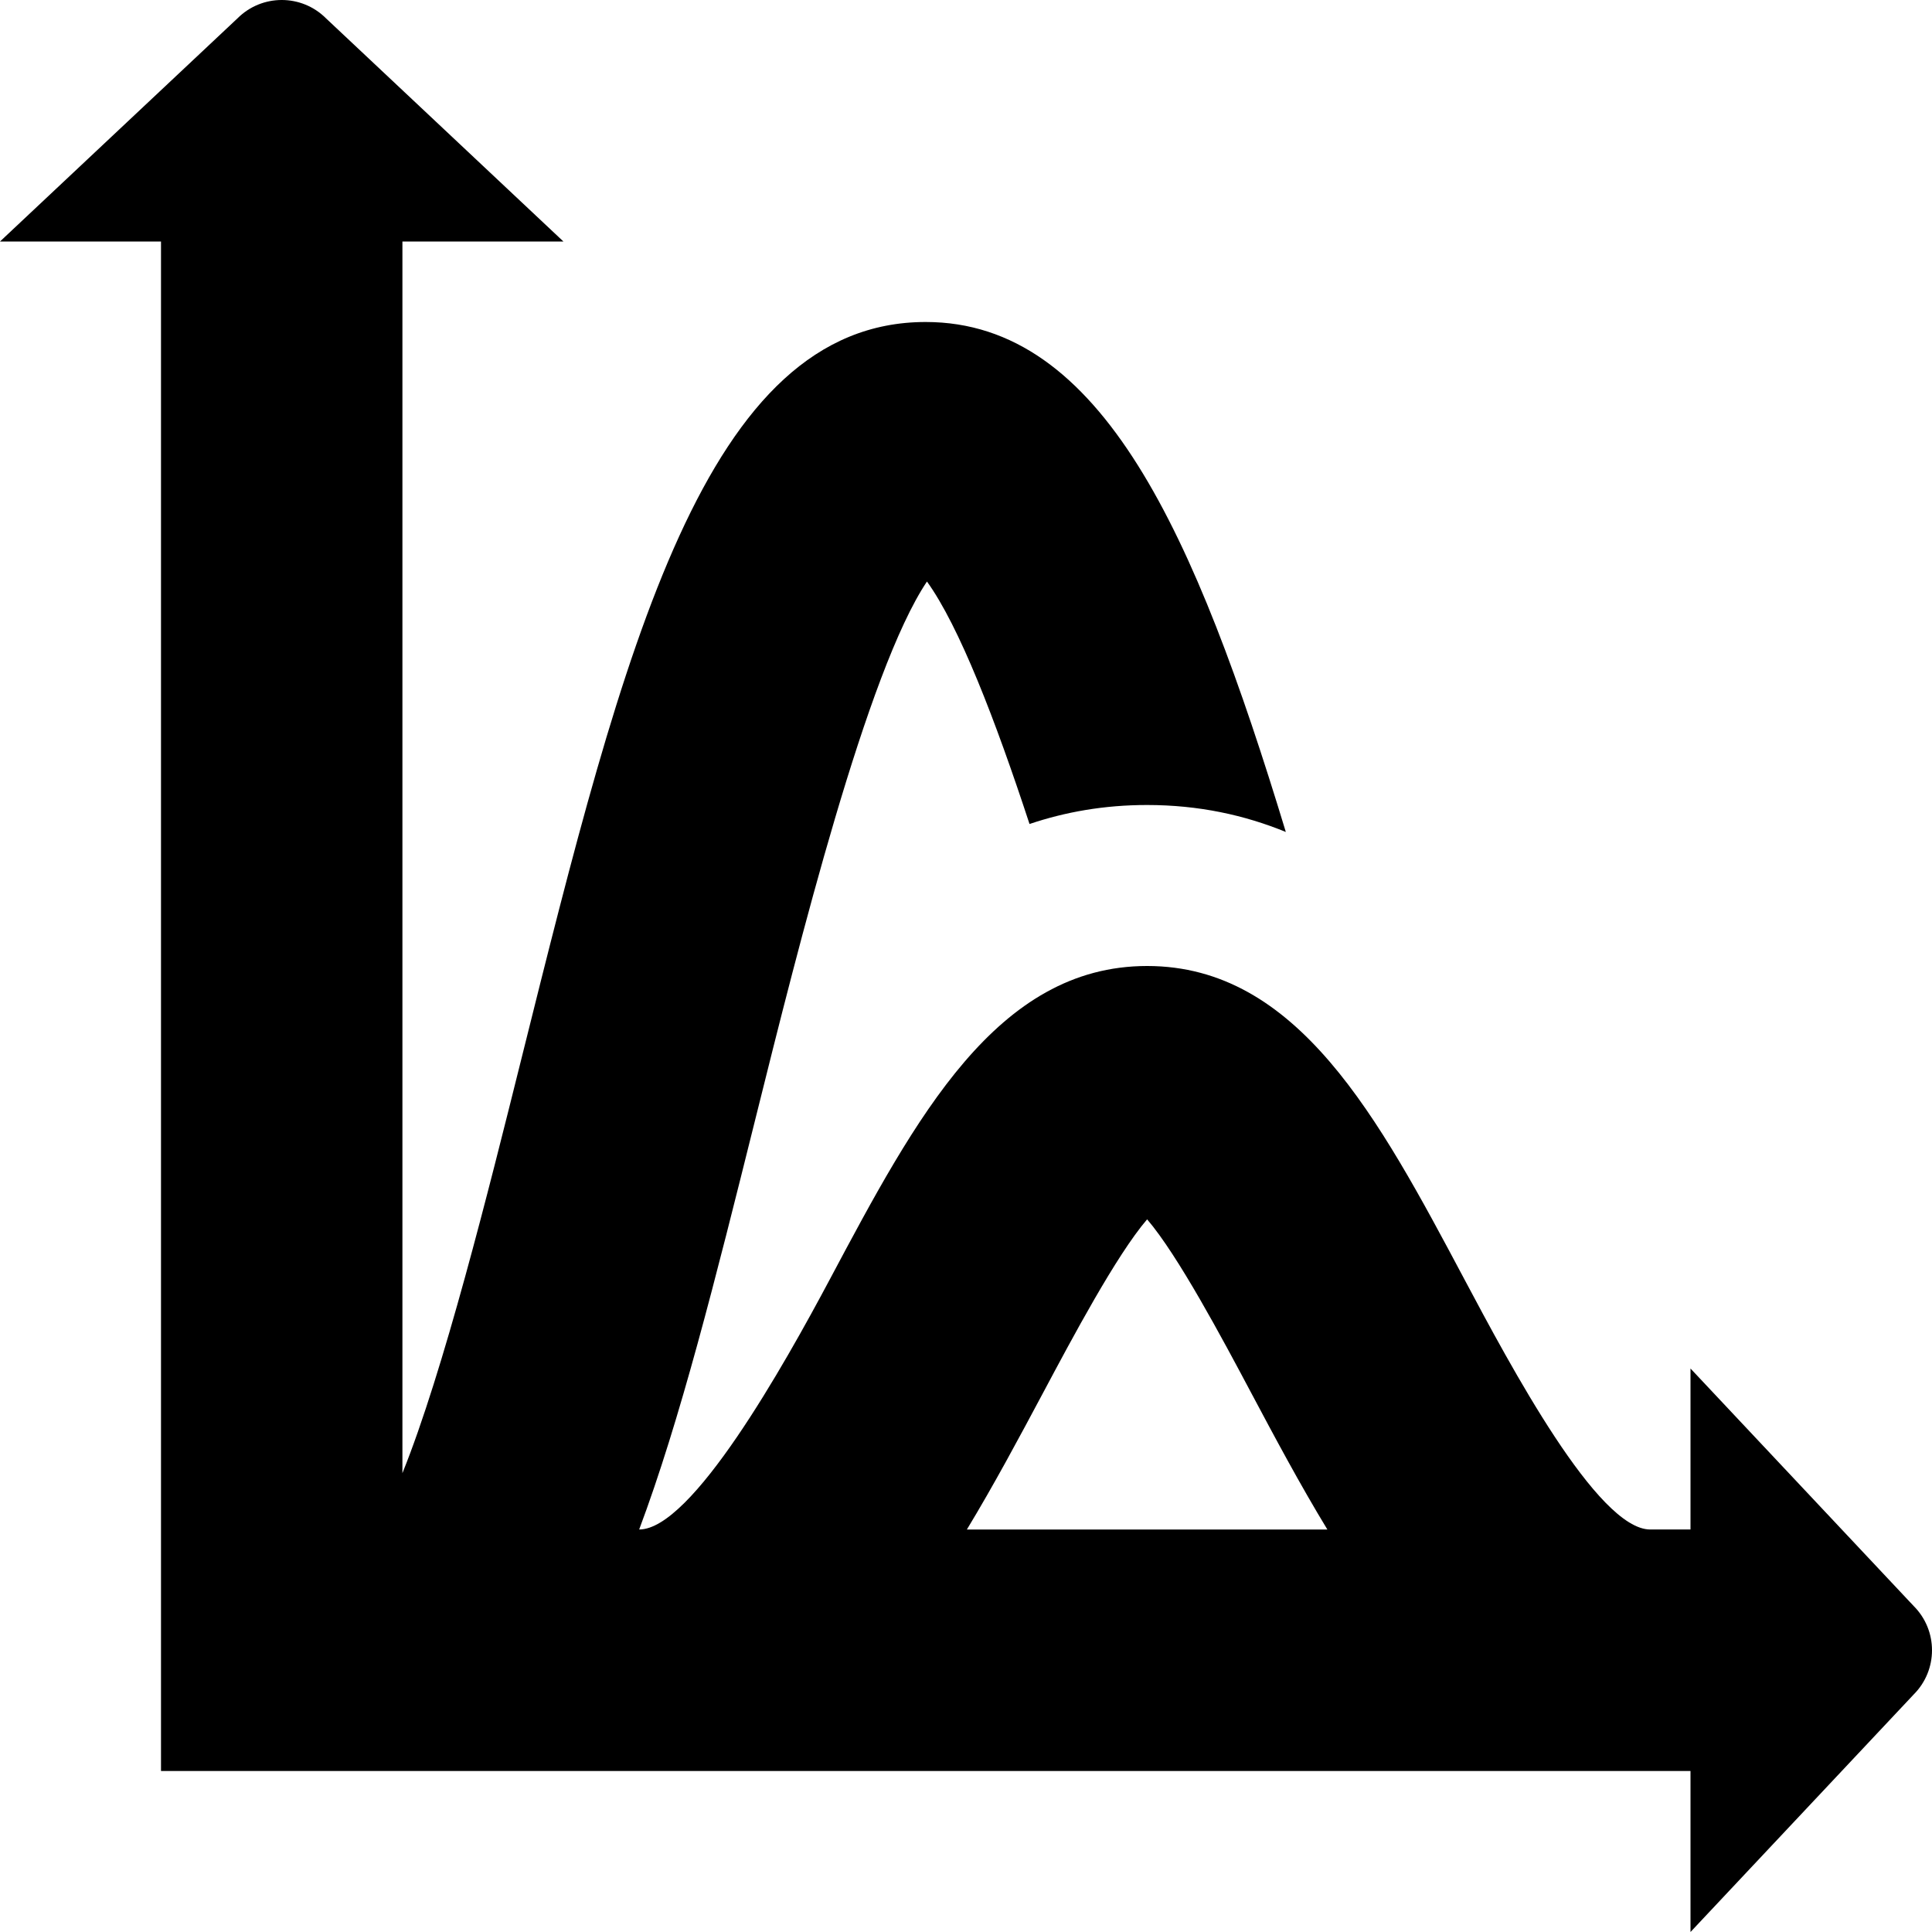 <?xml version="1.0" encoding="UTF-8"?>
<svg xmlns="http://www.w3.org/2000/svg" id="Layer_1" data-name="Layer 1" viewBox="0 0 24 24">
  <path d="m23.772,19.95l-2.772-2.95v2h-.5c-.655,0-1.734-2.028-2.314-3.118-1.062-1.996-2.066-3.882-3.936-3.882s-2.873,1.886-3.936,3.882c-.58,1.09-1.719,3.118-2.374,3.118.506-1.348.943-3.09,1.45-5.125.531-2.133,1.383-5.546,2.125-6.651.401.556.849,1.717,1.274,3.012.443-.149.926-.236,1.46-.236.642,0,1.211.125,1.724.335-1.125-3.701-2.286-6.335-4.474-6.335-2.74,0-3.747,4.038-5.021,9.149-.407,1.633-.971,3.895-1.479,5.151V3h2L4.05.228c-.304-.304-.796-.304-1.1,0L0,3h2v19h19v2l2.772-2.95c.304-.304.304-.796,0-1.1Zm-11.761-.95c.338-.558.65-1.142.952-1.708.353-.662.903-1.697,1.287-2.145.384.448.935,1.483,1.287,2.145.301.566.613,1.151.952,1.708h-4.477Z"/>
</svg>
